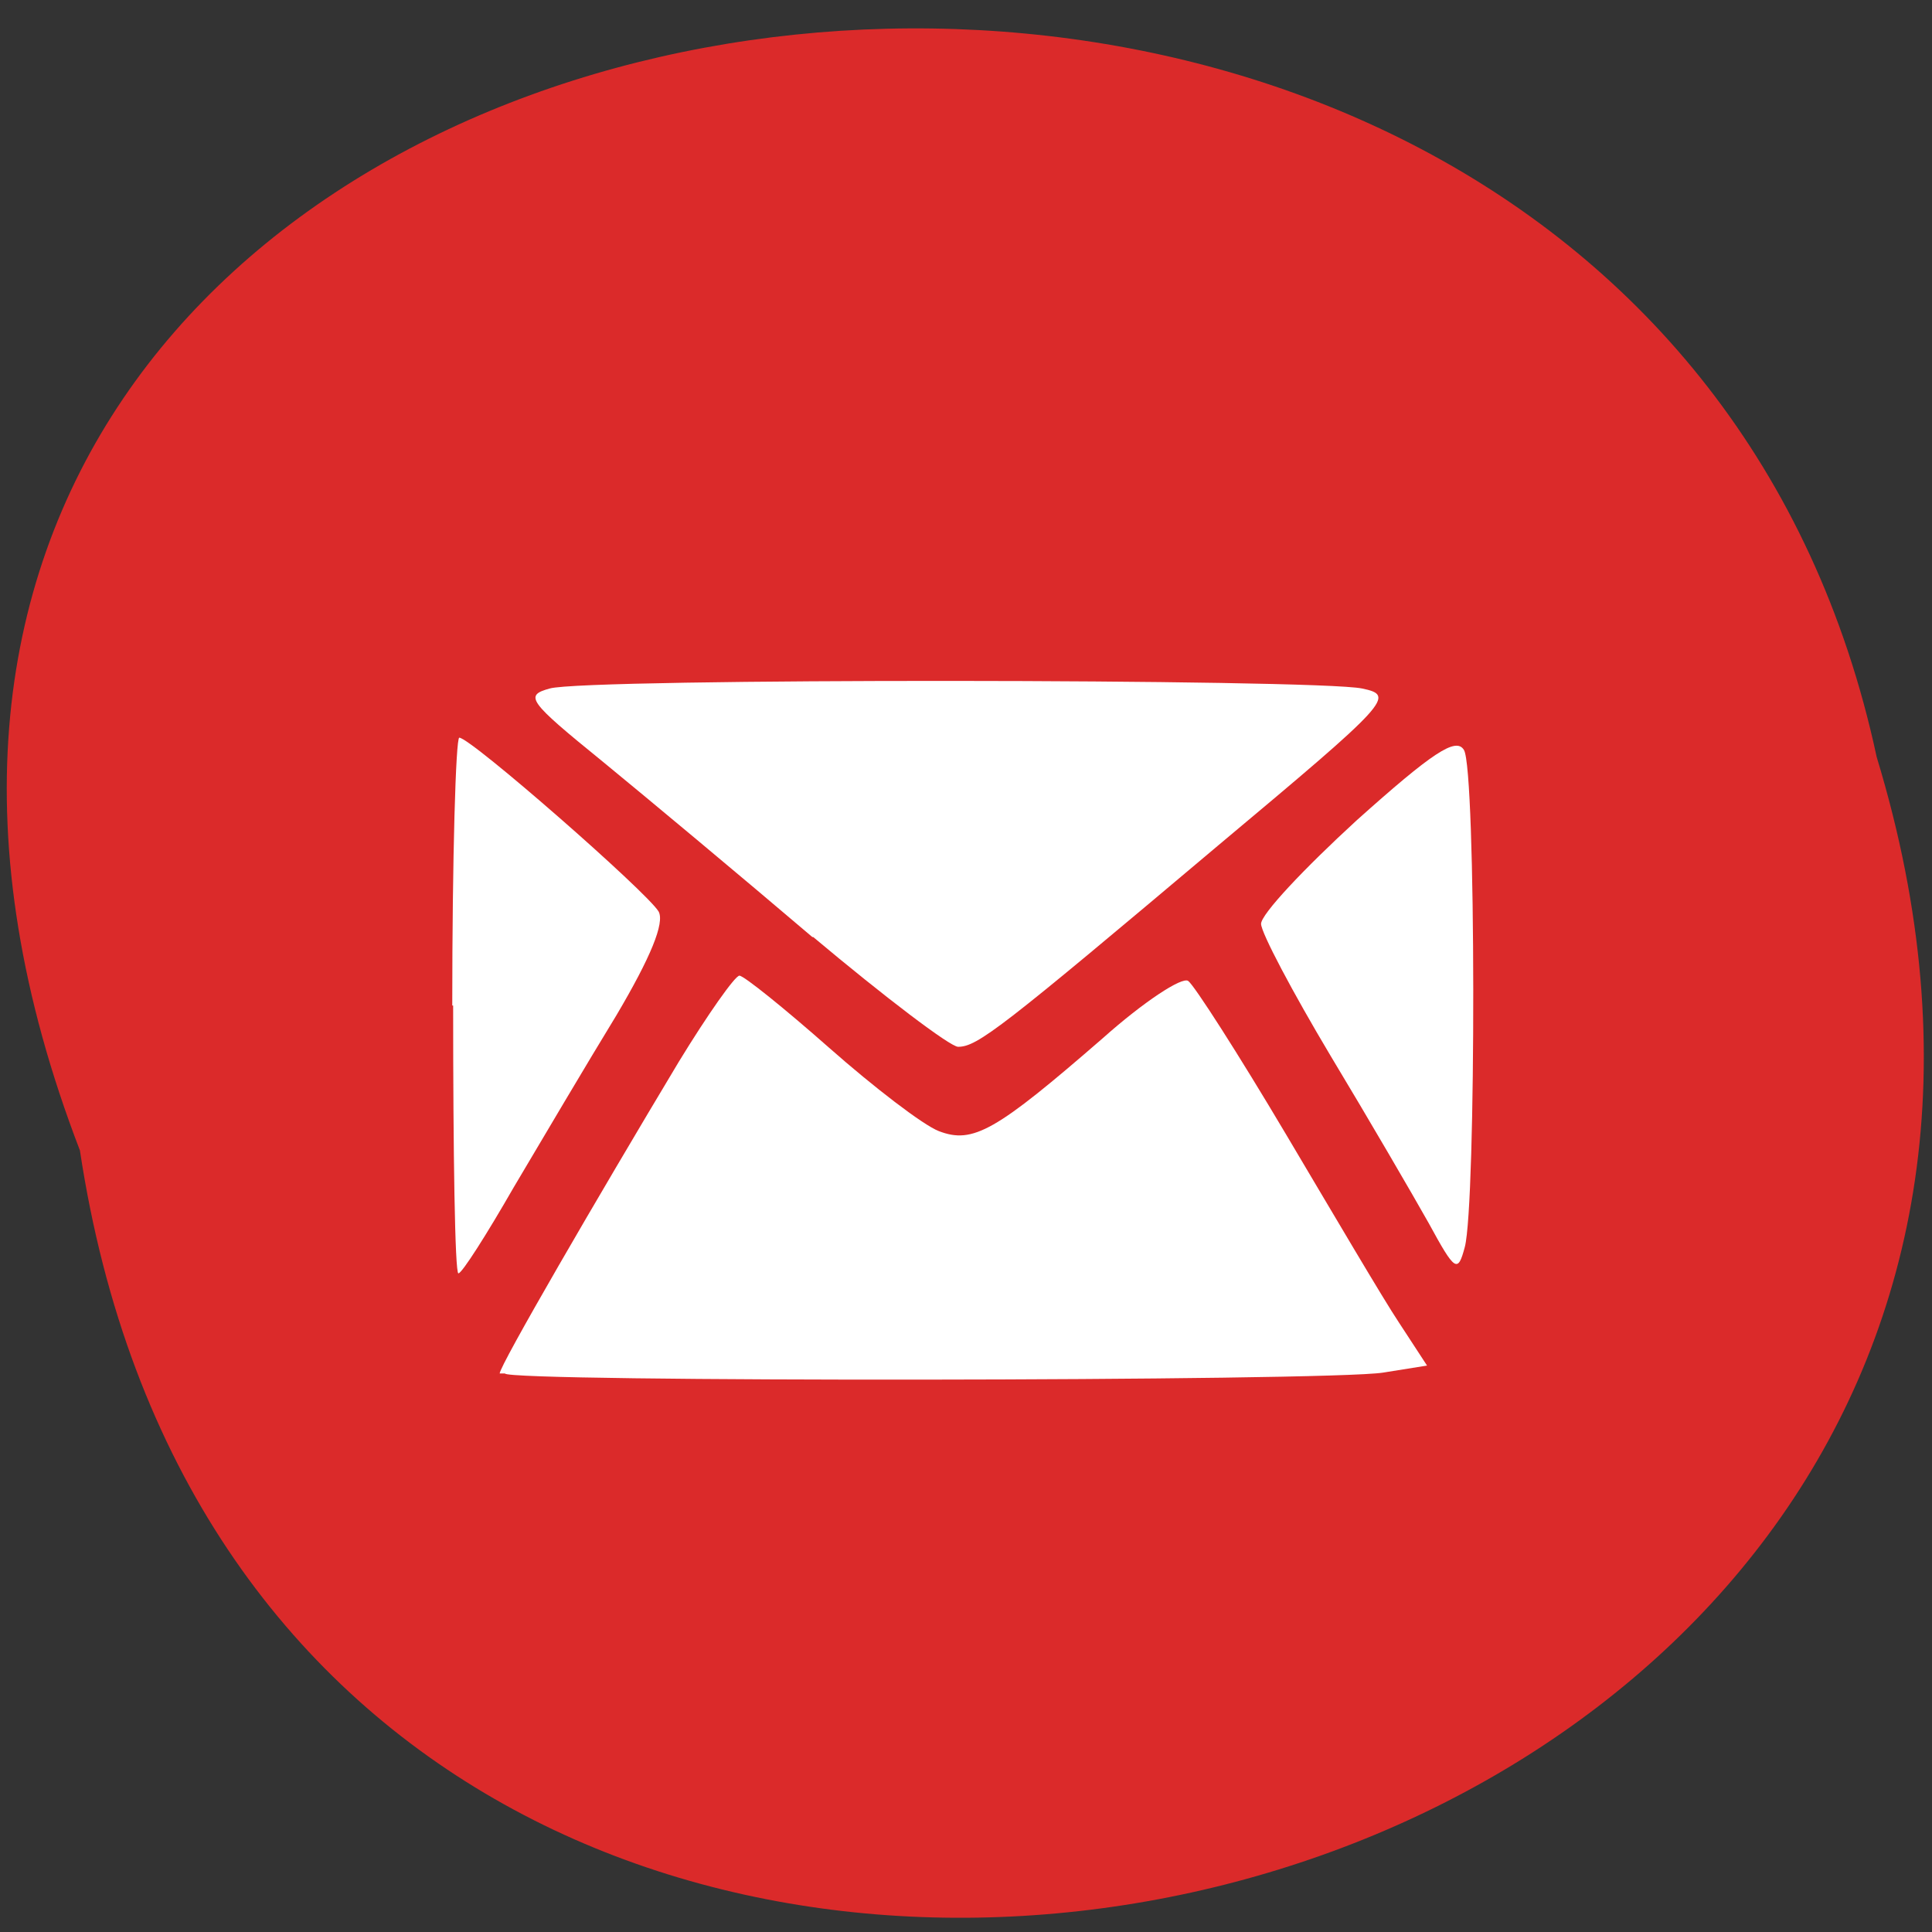 <svg xmlns="http://www.w3.org/2000/svg" viewBox="0 0 22 22"><rect x="0" y="0" width="22" height="22" fill="#333333" stroke="none"/><path d="m 0.91 13.1 c 2.19 14.49 24.73 9.54 20.46 -4.48 c -2.86 -13.32 -25.92 -9.71 -20.46 4.48" style="fill:#db2a2a"/><g style="fill:#fff"><path d="m 5.69 15.64 c 0 -0.09 1.11 -2 2.04 -3.55 c 0.33 -0.54 0.64 -0.98 0.69 -0.98 c 0.05 0 0.51 0.37 1.02 0.82 c 0.51 0.45 1.07 0.88 1.25 0.95 c 0.39 0.15 0.65 0 1.87 -1.06 c 0.46 -0.41 0.9 -0.7 0.97 -0.65 c 0.07 0.05 0.57 0.83 1.11 1.74 c 0.54 0.91 1.11 1.88 1.29 2.15 l 0.32 0.49 l -0.5 0.08 c -0.62 0.1 -10 0.11 -10 0.01"/><path d="m 5.15 11.45 c 0 -1.68 0.04 -3.05 0.08 -3.05 c 0.13 0 2.14 1.76 2.27 1.98 c 0.07 0.13 -0.09 0.52 -0.48 1.18 c -0.33 0.54 -0.85 1.42 -1.17 1.96 c -0.31 0.54 -0.59 0.98 -0.63 0.98 c -0.04 0 -0.06 -1.37 -0.06 -3.05"/><path d="m 9.25 10.67 c -0.81 -0.69 -1.89 -1.59 -2.39 -2 c -0.85 -0.69 -0.89 -0.75 -0.6 -0.83 c 0.41 -0.12 8.72 -0.11 9.25 0 c 0.38 0.08 0.33 0.14 -1.63 1.78 c -2.48 2.09 -2.75 2.3 -2.97 2.3 c -0.09 0 -0.84 -0.57 -1.65 -1.25"/><path d="m 16.27 13.93 c -0.18 -0.32 -0.68 -1.18 -1.12 -1.91 c -0.43 -0.72 -0.79 -1.4 -0.79 -1.5 c 0 -0.11 0.49 -0.63 1.09 -1.18 c 0.86 -0.77 1.13 -0.95 1.22 -0.8 c 0.14 0.22 0.14 5.17 0.01 5.66 c -0.08 0.3 -0.11 0.28 -0.41 -0.27"/></g></svg>